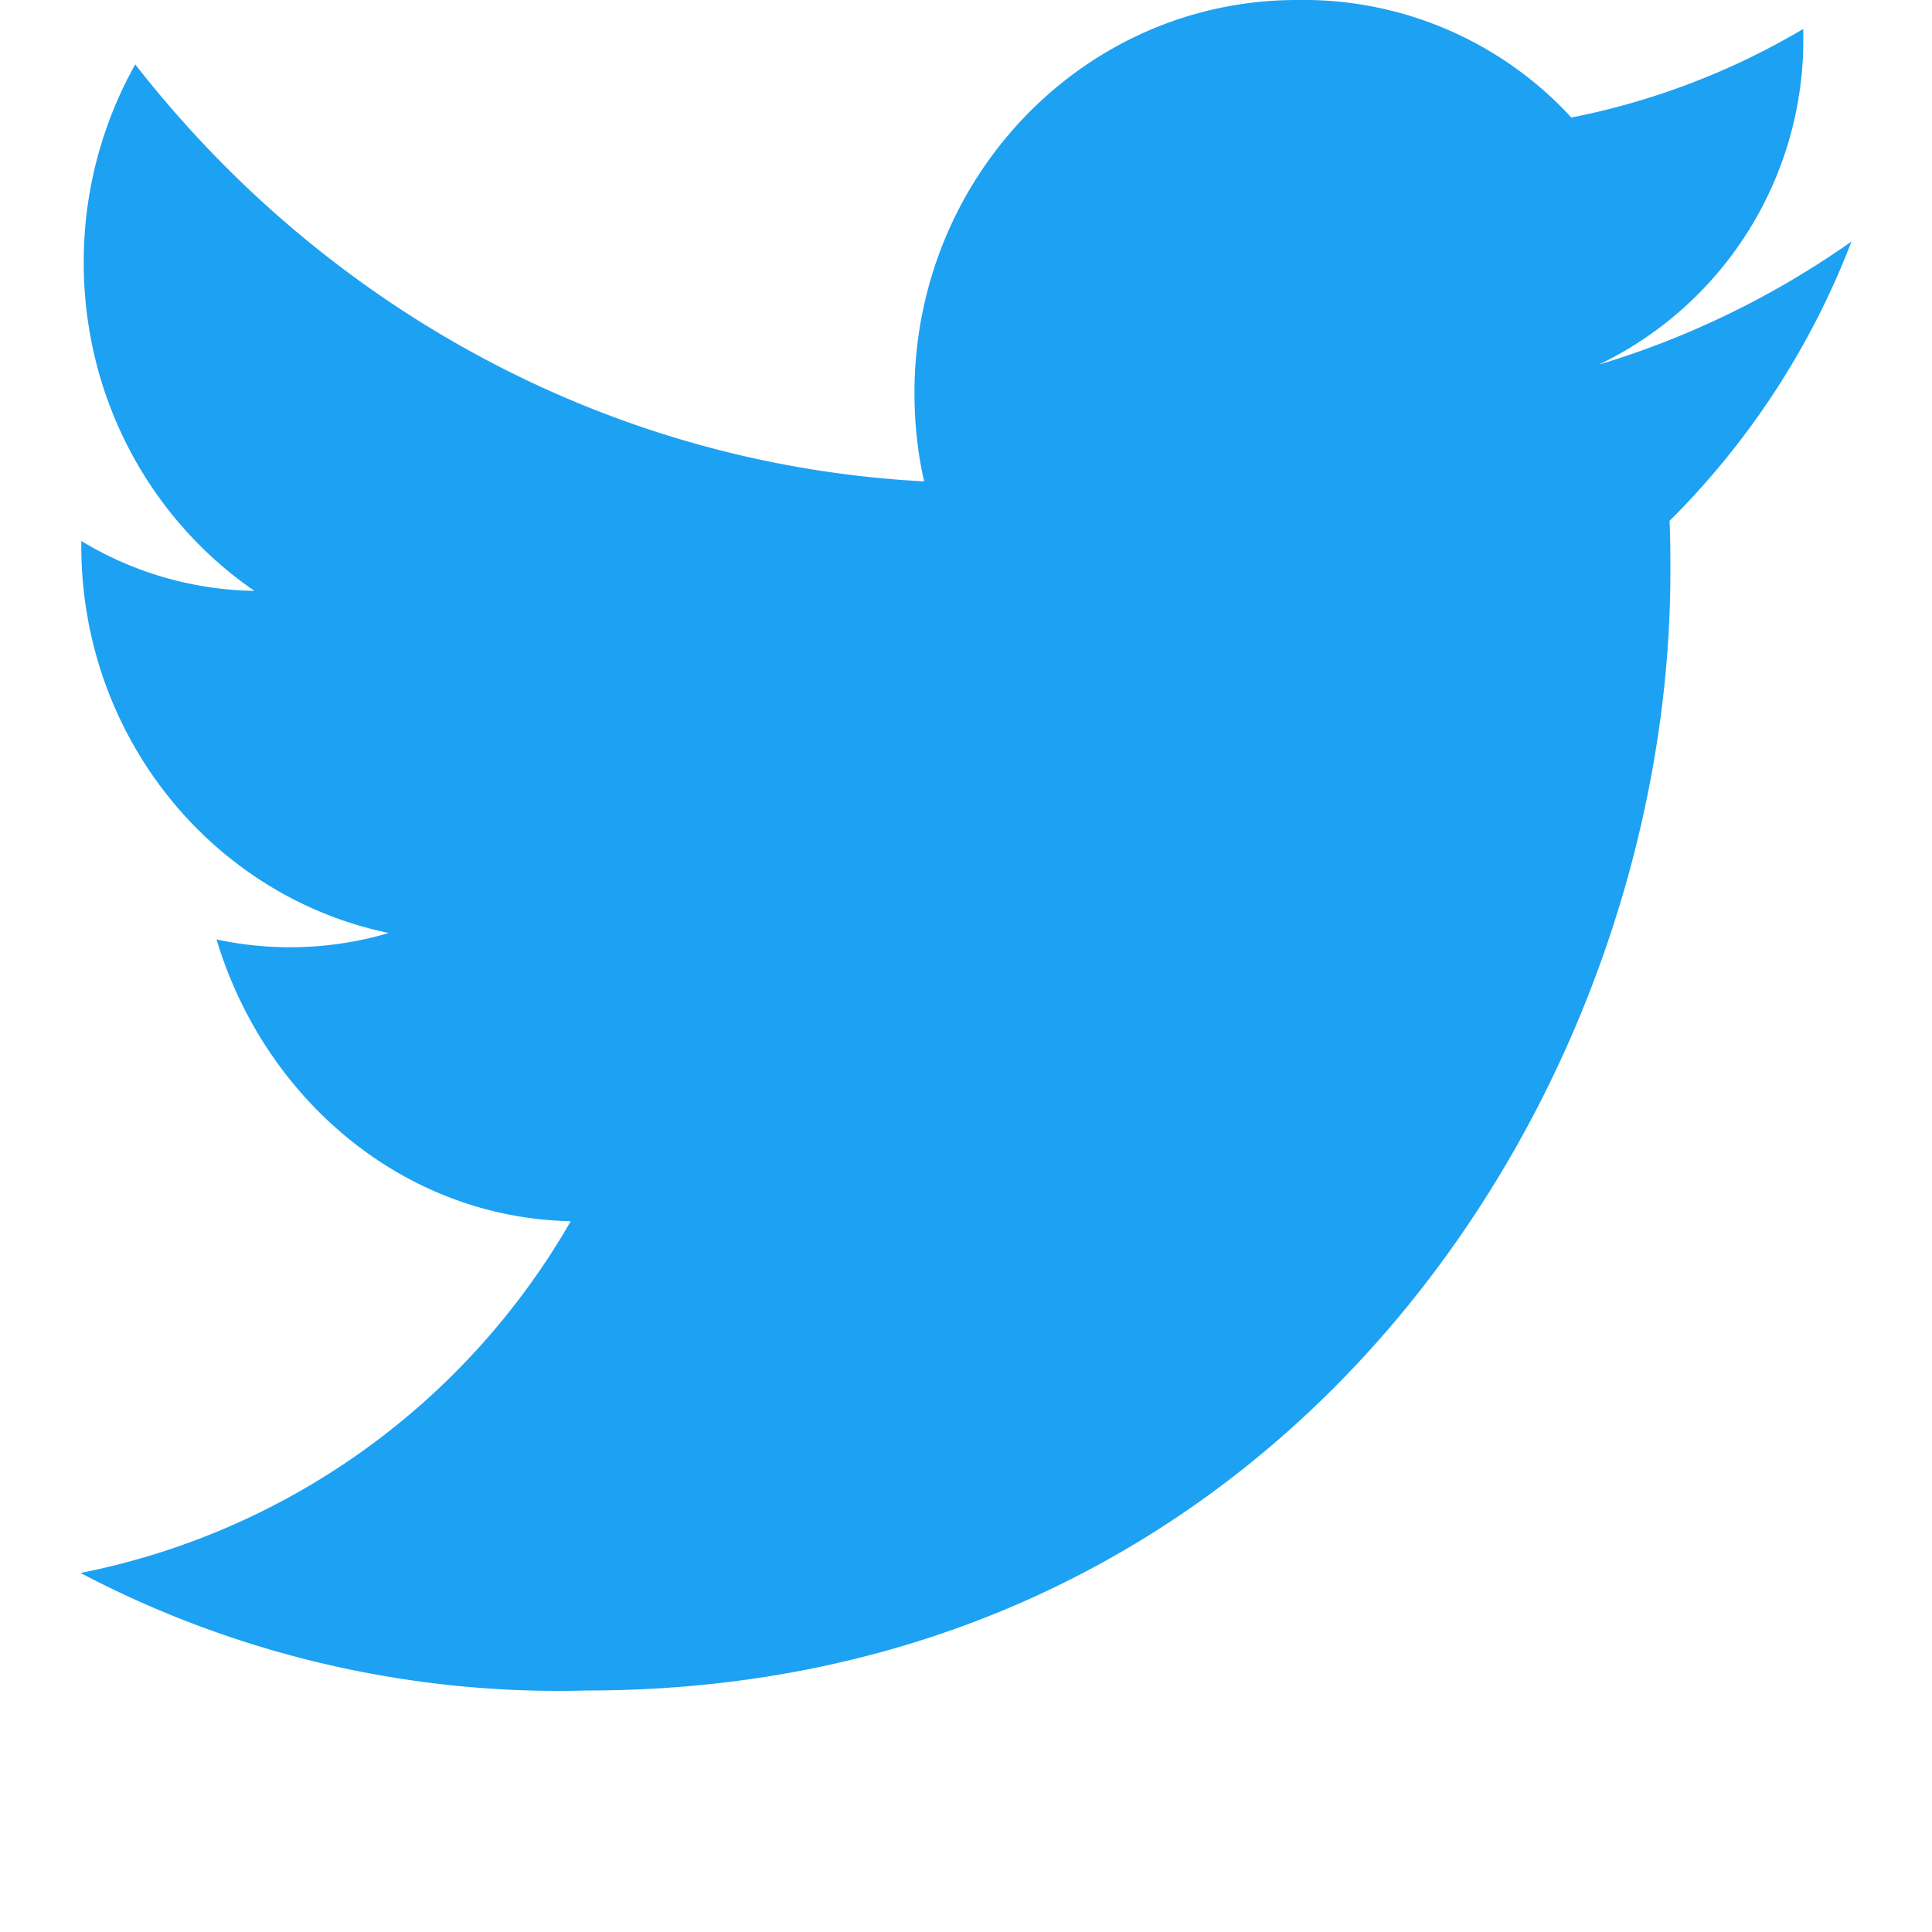 <svg xmlns="http://www.w3.org/2000/svg" viewBox="0 0 24 24" fill="#1DA1F2">
  <path d="M23 3a10.9 10.9 0 0 1-3.14 1.53A4.48 4.48 0 0 0 22.4.36a9.09 9.09 0 0 1-2.88 1.1A4.52 4.52 0 0 0 16.11 0c-2.63 0-4.75 2.19-4.75 4.88 0 .38.04.75.12 1.1-3.95-.21-7.46-2.18-9.8-5.18a5.02 5.02 0 0 0-.64 2.46c0 1.7.84 3.2 2.12 4.08a4.27 4.27 0 0 1-2.15-.62v.06c0 2.38 1.64 4.36 3.82 4.81a4.34 4.34 0 0 1-2.14.08c.6 2 2.34 3.46 4.4 3.5A9.05 9.05 0 0 1 1 19.54 12.77 12.77 0 0 0 7.29 21c8.7 0 13.46-7.45 13.46-13.9 0-.21 0-.42-.01-.63A9.88 9.88 0 0 0 23 3z"/>
</svg>
